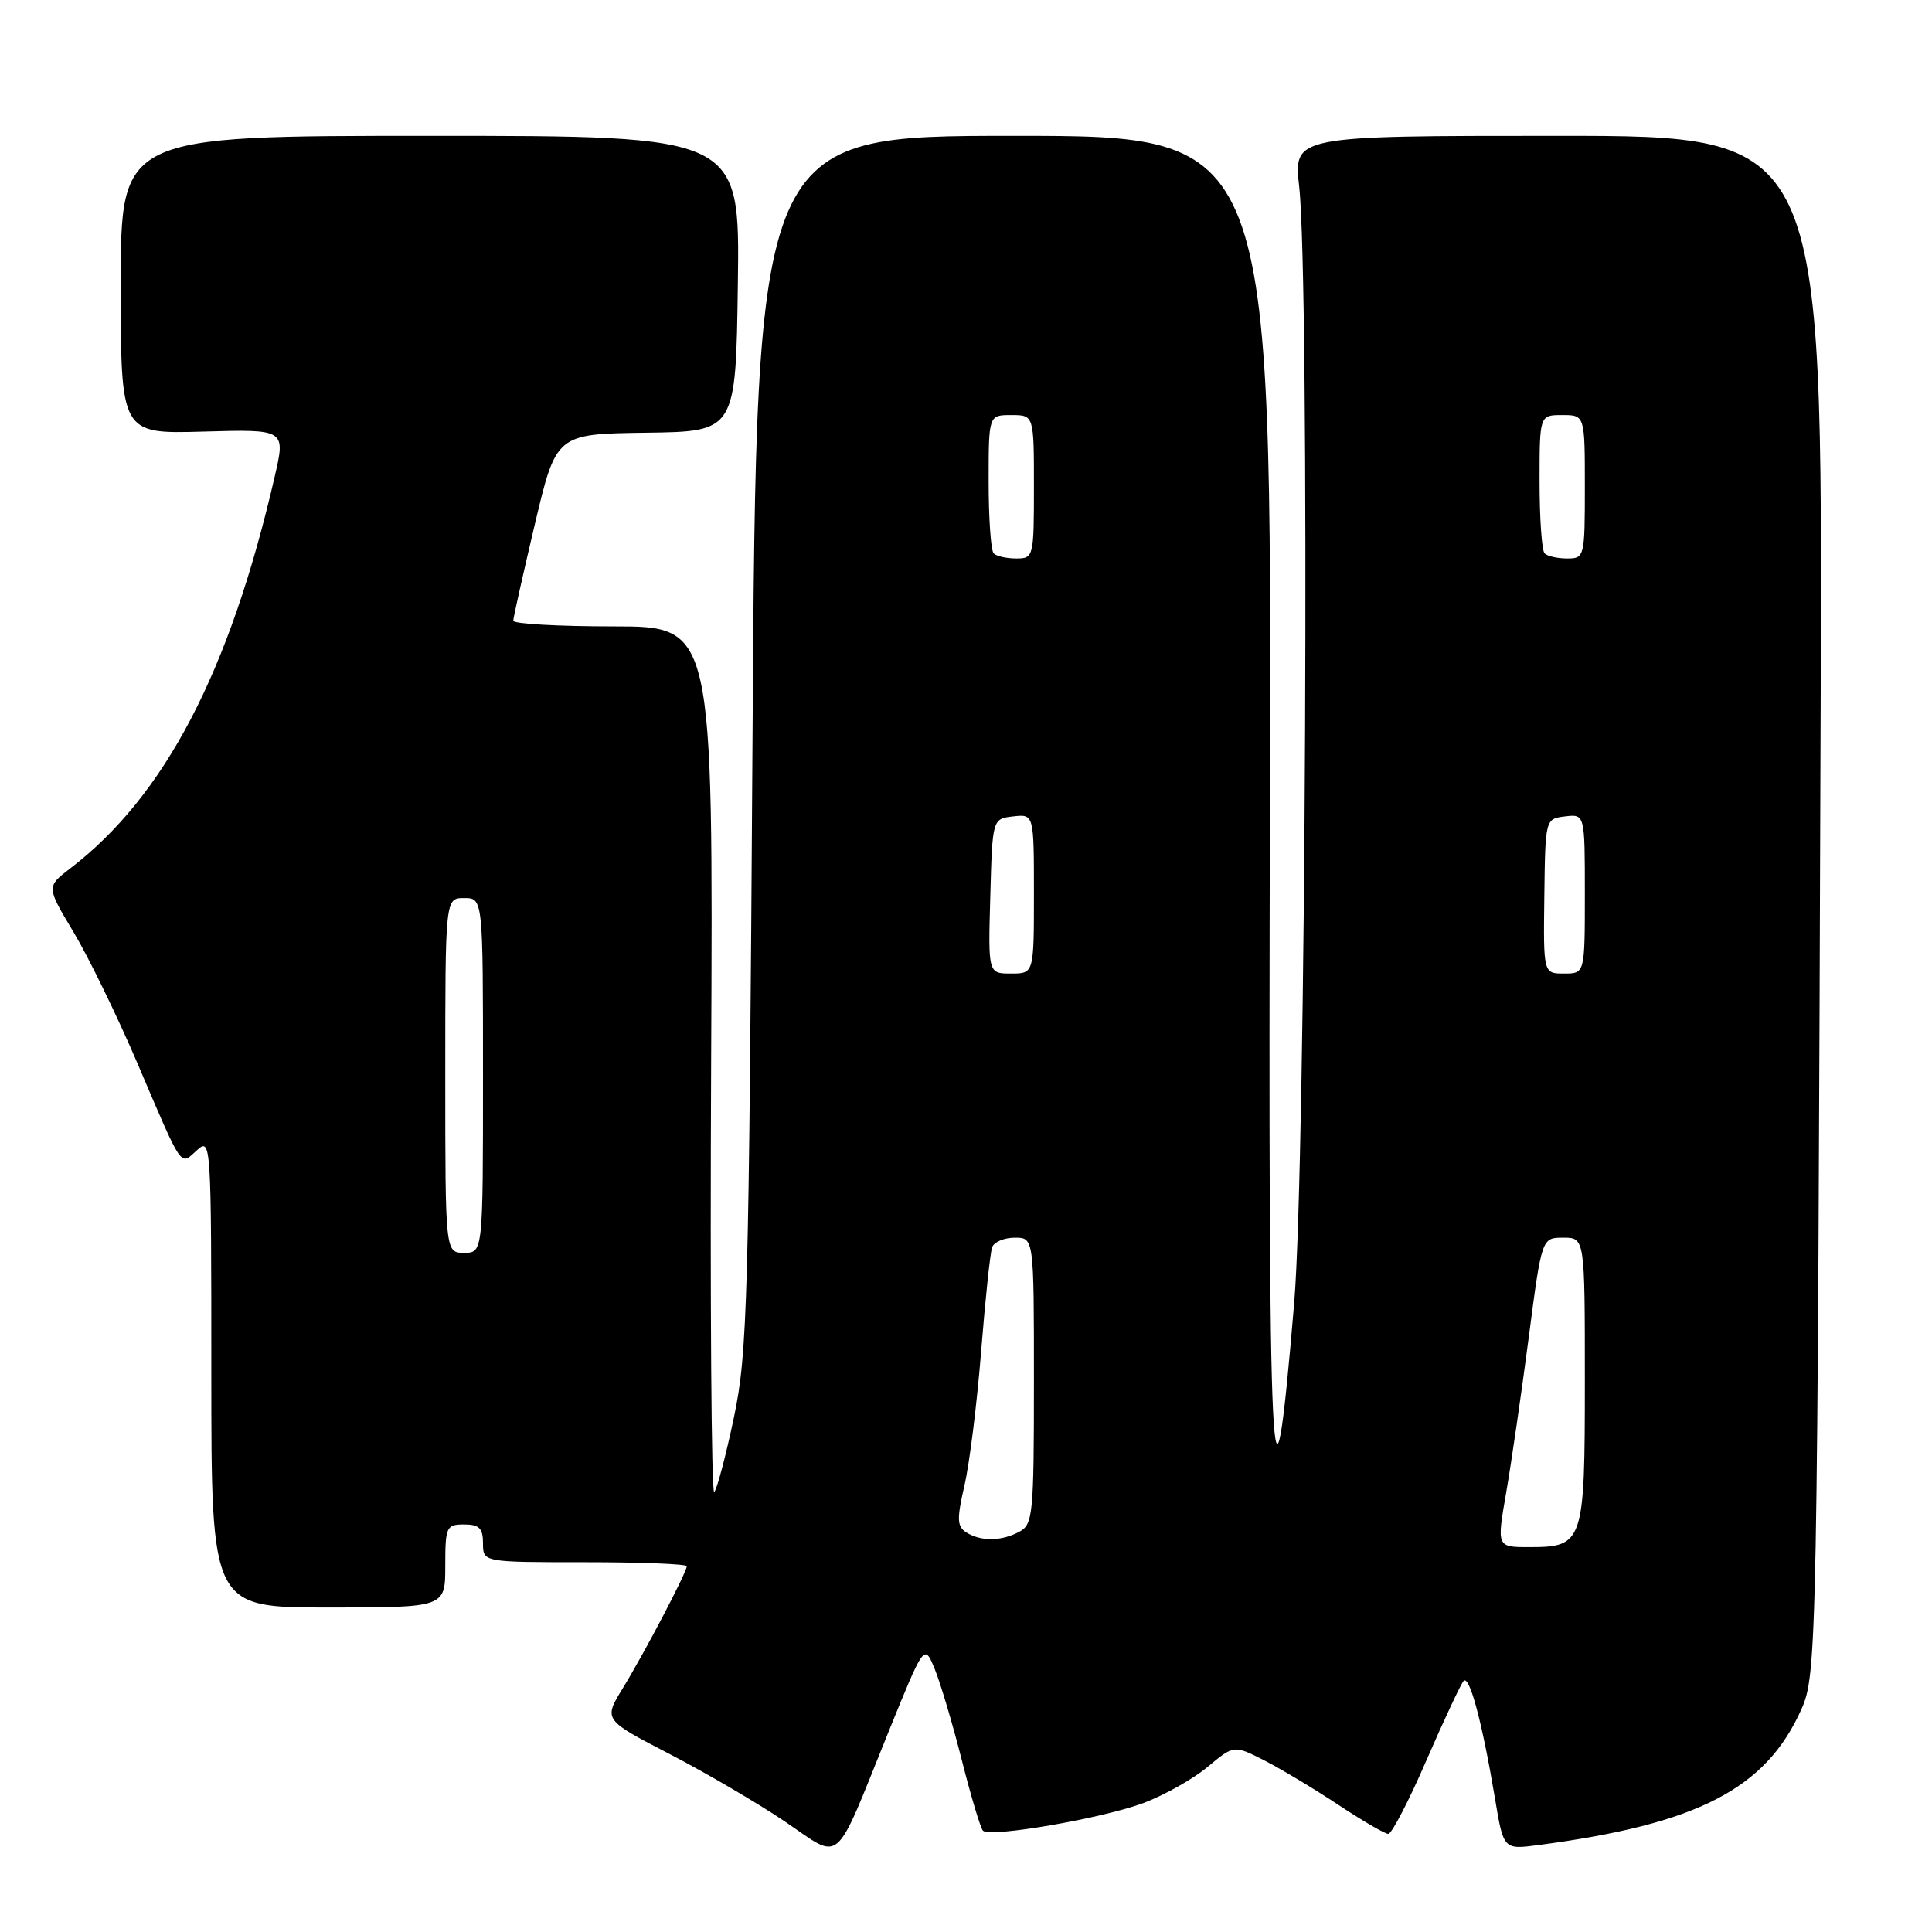 <?xml version="1.0" encoding="UTF-8" standalone="no"?>
<!DOCTYPE svg PUBLIC "-//W3C//DTD SVG 1.1//EN" "http://www.w3.org/Graphics/SVG/1.1/DTD/svg11.dtd" >
<svg xmlns="http://www.w3.org/2000/svg" xmlns:xlink="http://www.w3.org/1999/xlink" version="1.1" viewBox="0 0 256 256">
 <g >
 <path fill="currentColor"
d=" M 117.67 229.64 C 122.47 217.79 122.47 217.79 123.85 221.14 C 124.61 222.99 126.23 228.44 127.45 233.25 C 128.67 238.07 129.93 242.27 130.25 242.58 C 131.19 243.52 146.06 240.95 151.52 238.91 C 154.28 237.87 158.11 235.72 160.02 234.12 C 163.50 231.22 163.50 231.22 167.50 233.25 C 169.70 234.37 174.12 237.02 177.32 239.14 C 180.52 241.26 183.51 243.00 183.96 243.00 C 184.41 243.00 186.69 238.61 189.01 233.25 C 191.34 227.89 193.56 223.16 193.93 222.74 C 194.71 221.88 196.41 228.26 198.09 238.29 C 199.22 245.09 199.22 245.09 203.86 244.48 C 224.95 241.70 233.97 237.04 238.69 226.50 C 240.75 221.91 240.82 218.45 241.25 92.25 C 241.50 18.00 241.50 18.00 206.45 18.00 C 171.40 18.00 171.40 18.00 172.15 24.75 C 173.56 37.42 173.04 153.94 171.49 172.57 C 168.54 207.92 168.02 197.30 168.27 106.25 C 168.50 18.00 168.50 18.00 134.36 18.00 C 100.22 18.00 100.22 18.00 99.71 98.25 C 99.23 172.63 99.05 179.18 97.26 187.76 C 96.19 192.85 95.01 197.32 94.64 197.70 C 94.26 198.07 94.08 172.42 94.23 140.69 C 94.50 83.00 94.50 83.00 81.25 83.00 C 73.96 83.00 68.01 82.66 68.01 82.25 C 68.02 81.84 69.30 76.10 70.86 69.50 C 73.70 57.50 73.70 57.50 85.60 57.34 C 97.50 57.18 97.50 57.18 97.77 37.59 C 98.04 18.00 98.04 18.00 57.02 18.00 C 16.00 18.00 16.00 18.00 16.00 37.75 C 16.00 57.50 16.00 57.50 26.92 57.19 C 37.85 56.88 37.85 56.88 36.39 63.19 C 30.44 89.00 21.84 105.47 9.32 115.06 C 6.14 117.50 6.14 117.50 9.74 123.50 C 11.72 126.80 15.54 134.65 18.23 140.94 C 24.30 155.16 23.83 154.46 26.10 152.41 C 27.96 150.72 28.00 151.30 28.00 181.85 C 28.00 213.00 28.00 213.00 43.50 213.00 C 59.00 213.00 59.00 213.00 59.00 207.50 C 59.00 202.30 59.14 202.00 61.50 202.00 C 63.50 202.00 64.00 202.50 64.00 204.50 C 64.00 207.00 64.00 207.00 77.50 207.00 C 84.92 207.00 91.00 207.24 91.00 207.53 C 91.00 208.33 85.43 218.95 82.53 223.69 C 79.96 227.88 79.96 227.88 88.73 232.42 C 93.55 234.92 100.42 238.94 104.00 241.36 C 111.67 246.55 110.38 247.66 117.67 229.64 Z  M 199.58 197.75 C 200.27 193.76 201.61 184.54 202.56 177.25 C 204.29 164.00 204.29 164.00 207.14 164.00 C 210.00 164.00 210.00 164.00 210.00 182.93 C 210.00 204.50 209.83 205.00 202.59 205.00 C 198.32 205.00 198.32 205.00 199.58 197.75 Z  M 128.04 203.05 C 126.80 202.26 126.77 201.31 127.80 196.81 C 128.47 193.89 129.47 185.88 130.01 179.00 C 130.56 172.12 131.21 165.94 131.47 165.25 C 131.73 164.56 133.08 164.00 134.47 164.00 C 137.00 164.00 137.00 164.00 137.00 182.96 C 137.00 200.69 136.87 202.00 135.07 202.96 C 132.69 204.24 129.97 204.27 128.04 203.05 Z  M 59.00 142.50 C 59.00 119.00 59.00 119.00 61.50 119.00 C 64.00 119.00 64.00 119.00 64.00 142.50 C 64.00 166.00 64.00 166.00 61.50 166.00 C 59.00 166.00 59.00 166.00 59.00 142.50 Z  M 131.22 118.75 C 131.50 108.50 131.50 108.50 134.25 108.18 C 137.00 107.87 137.00 107.87 137.00 118.43 C 137.00 129.00 137.00 129.00 133.97 129.00 C 130.93 129.00 130.93 129.00 131.22 118.75 Z  M 204.63 118.75 C 204.76 108.50 204.76 108.50 207.38 108.18 C 210.00 107.87 210.00 107.87 210.00 118.43 C 210.00 129.00 210.00 129.00 207.25 129.00 C 204.50 129.00 204.50 129.00 204.63 118.75 Z  M 131.67 73.33 C 131.30 72.97 131.00 68.69 131.00 63.83 C 131.00 55.00 131.00 55.00 134.00 55.00 C 137.00 55.00 137.00 55.00 137.00 64.50 C 137.00 73.79 136.95 74.00 134.67 74.00 C 133.38 74.00 132.03 73.70 131.67 73.33 Z  M 204.67 73.33 C 204.30 72.97 204.00 68.69 204.00 63.83 C 204.00 55.00 204.00 55.00 207.00 55.00 C 210.00 55.00 210.00 55.00 210.00 64.50 C 210.00 73.79 209.95 74.00 207.67 74.00 C 206.38 74.00 205.03 73.70 204.67 73.33 Z "/>
</g>
</svg>